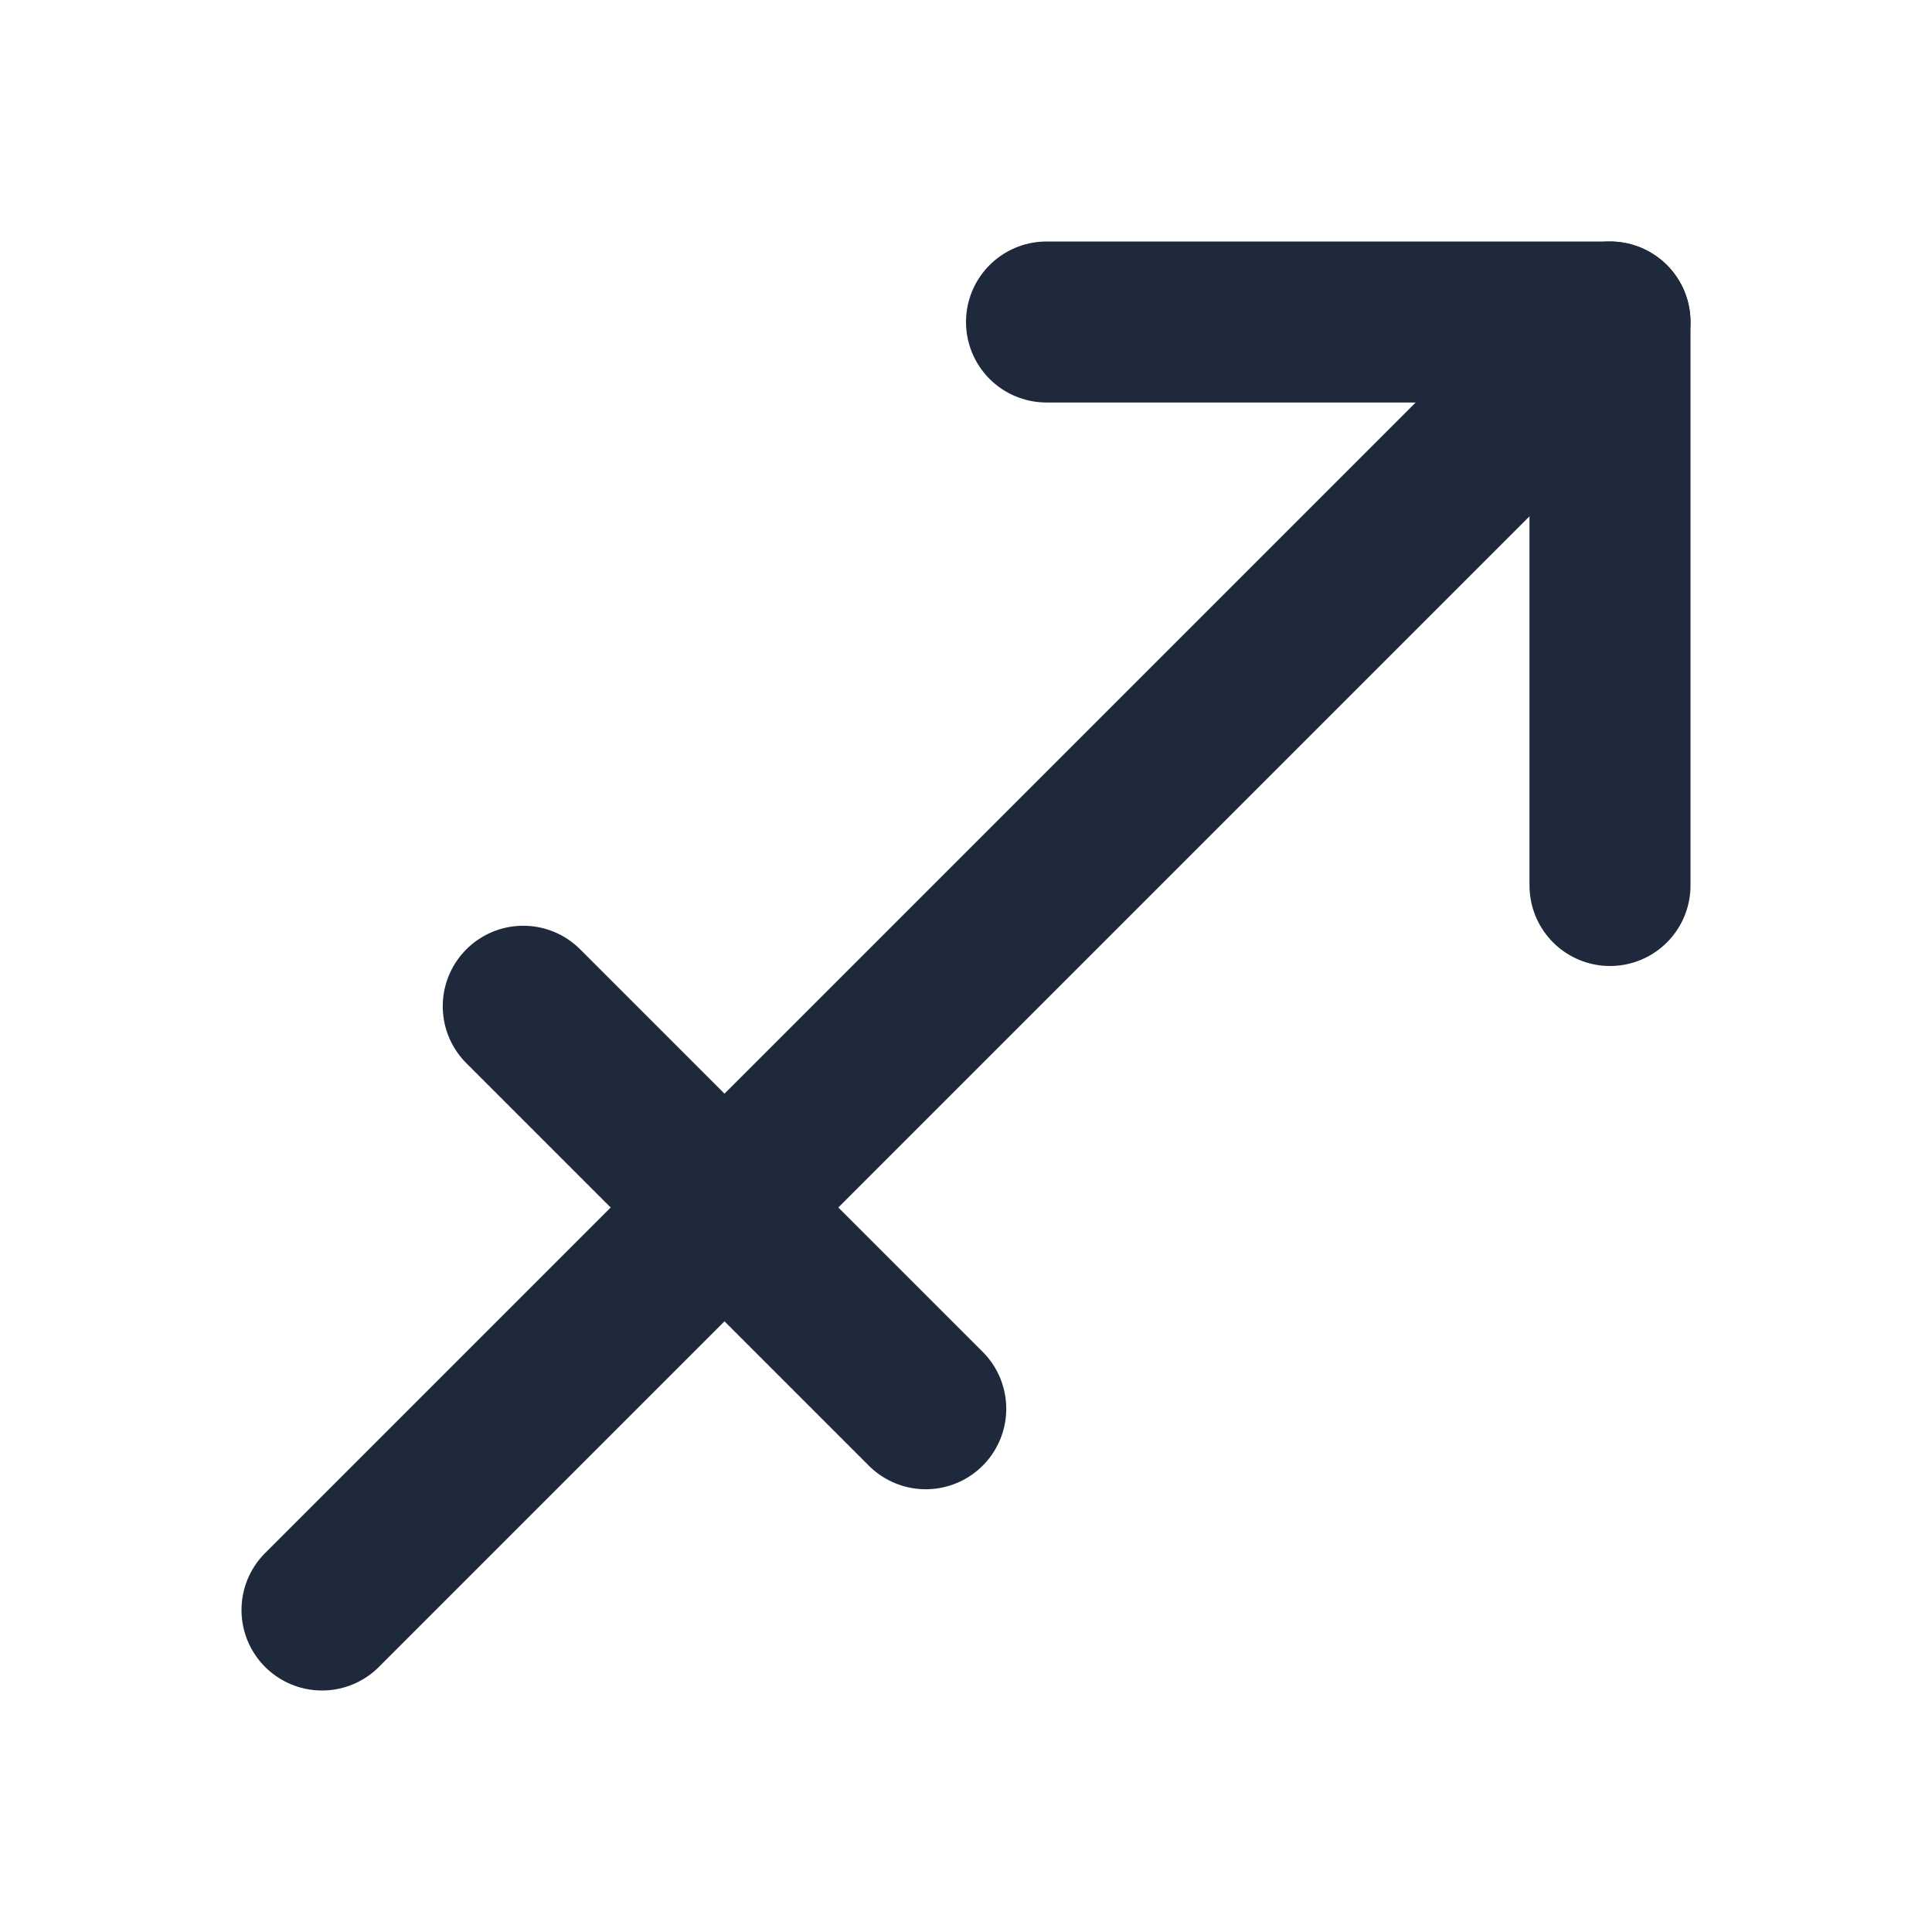 <svg width="24" height="24" viewBox="0 0 24 24" fill="none" xmlns="http://www.w3.org/2000/svg">
<path d="M4 20L20 4" stroke="#1E293B" stroke-width="2" stroke-linecap="round" stroke-linejoin="round"/>
<path d="M13 4H20V11" stroke="#1E293B" stroke-width="2" stroke-linecap="round" stroke-linejoin="round"/>
<path d="M6.5 12.5L11.5 17.5" stroke="#1E293B" stroke-width="2" stroke-linecap="round" stroke-linejoin="round"/>
</svg>
